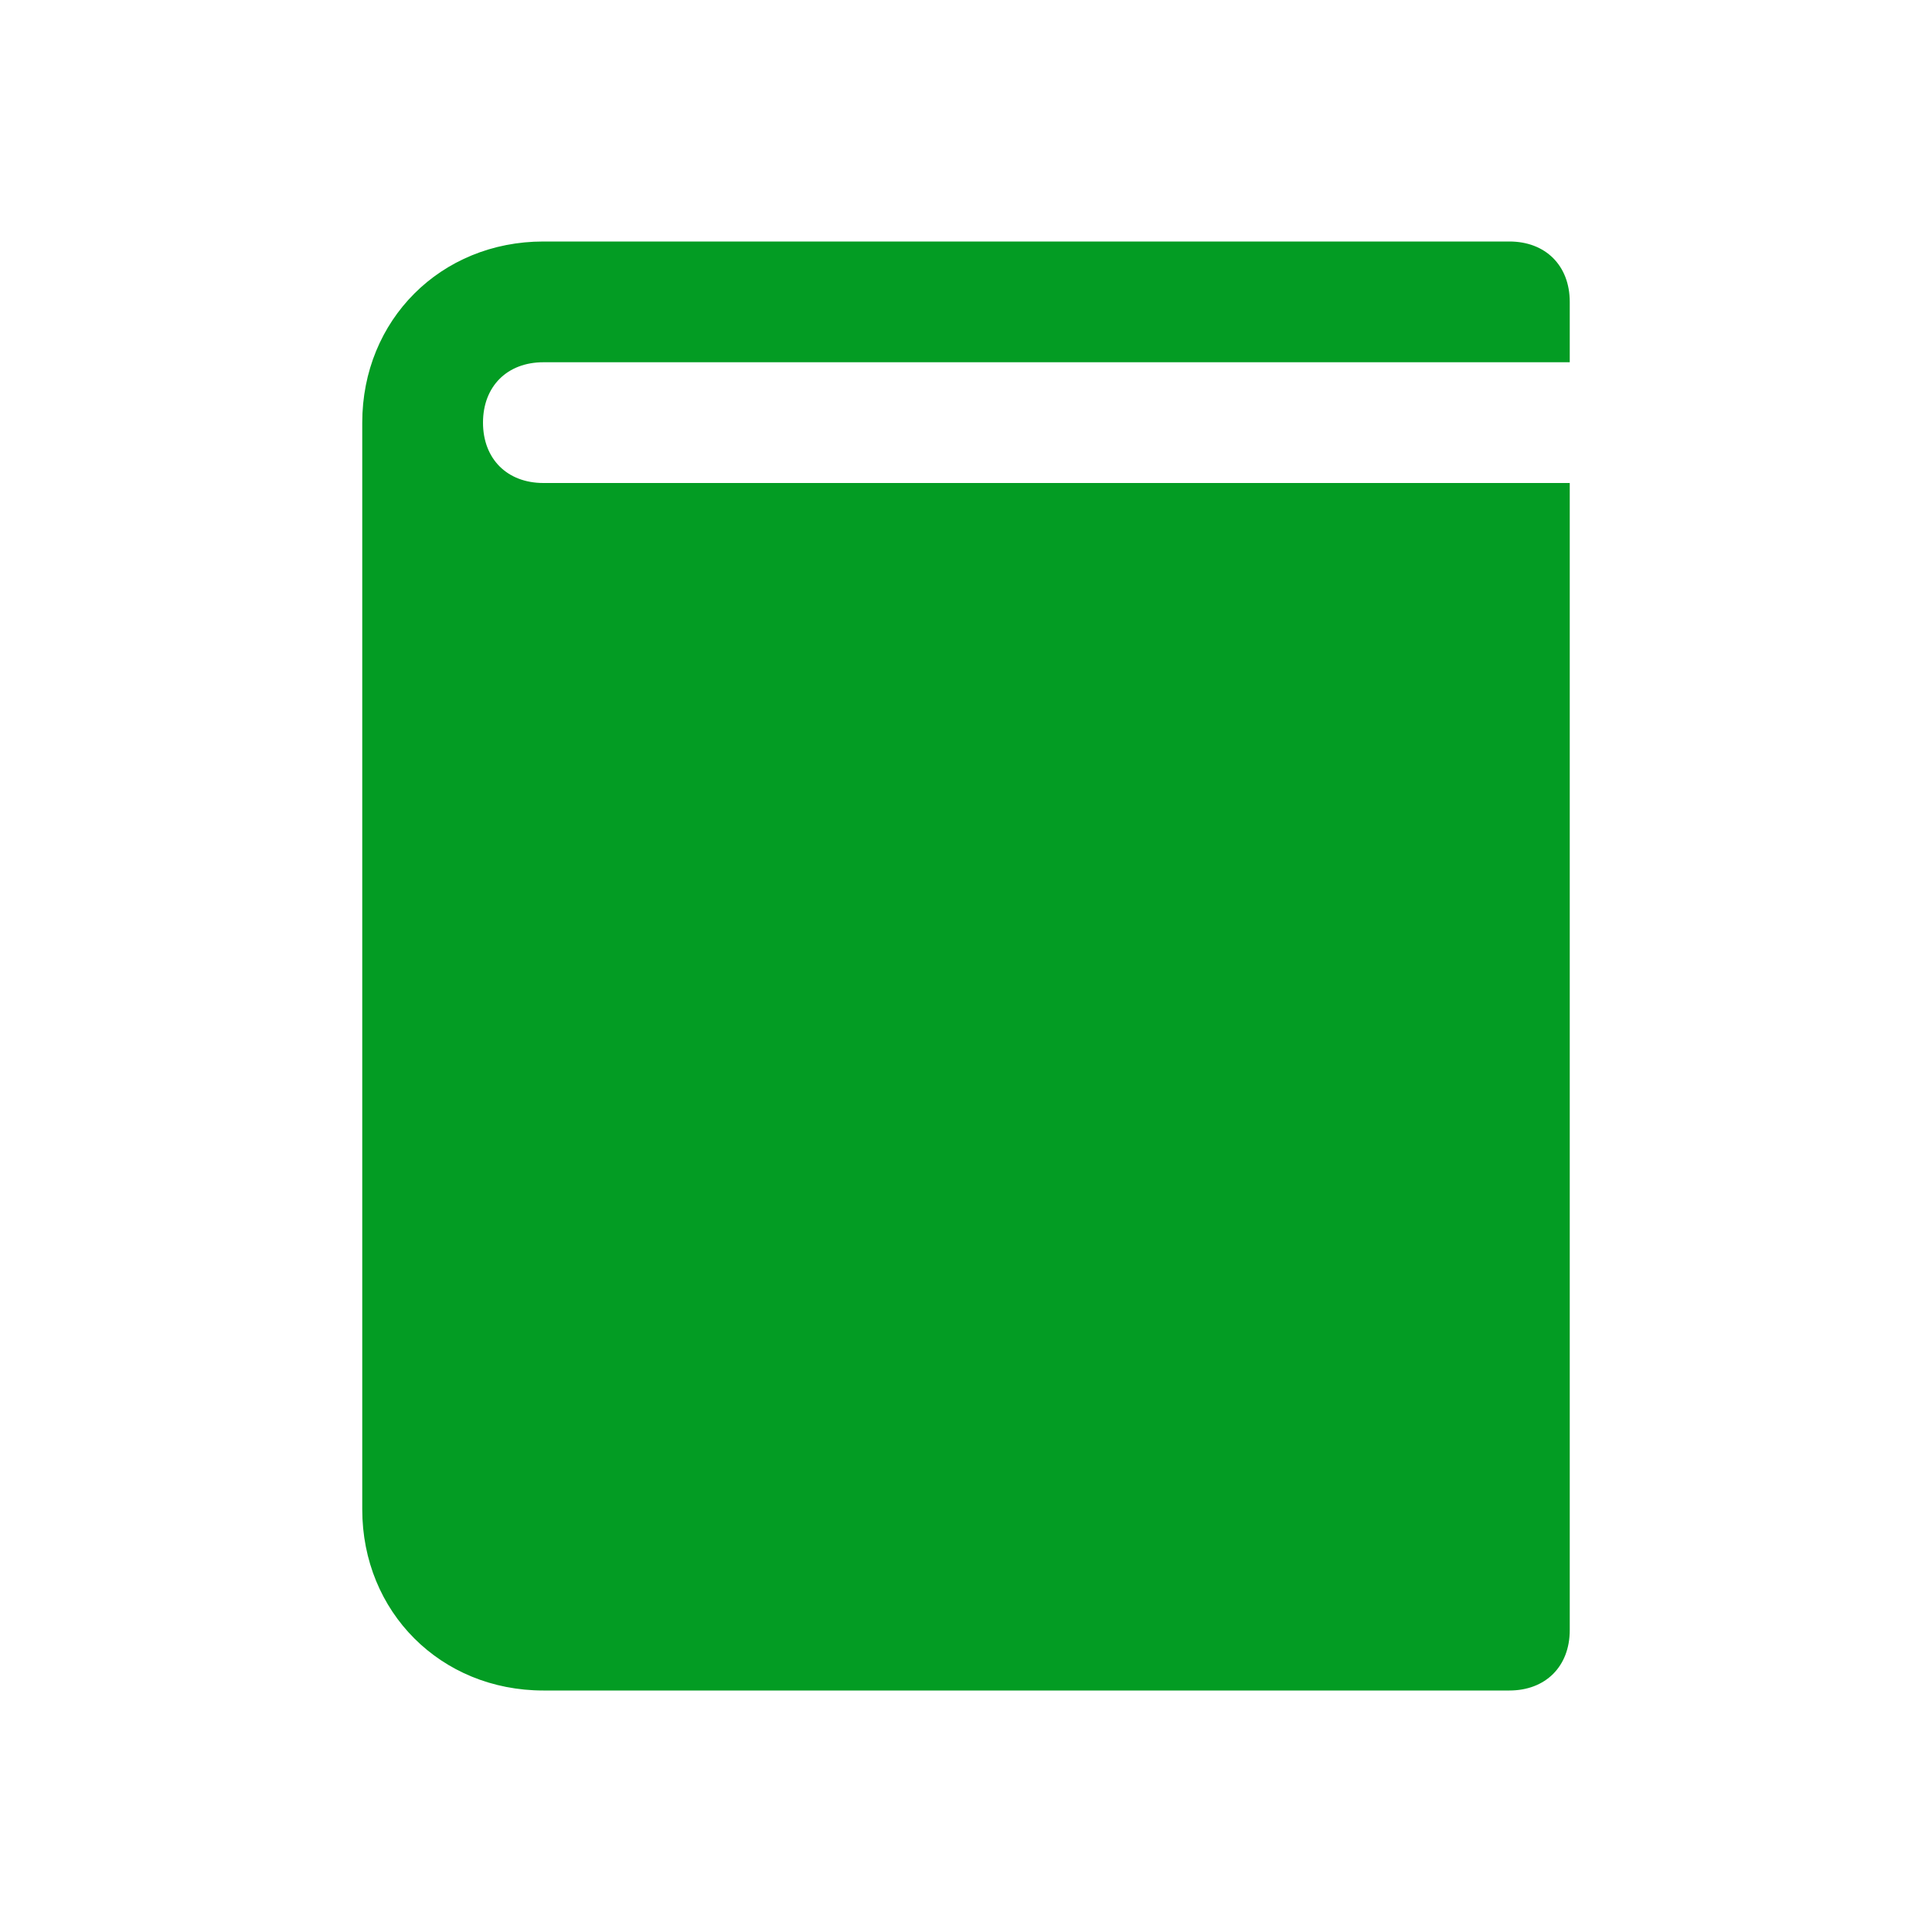 <?xml version="1.0" encoding="utf-8"?>
<!-- Generator: Adobe Illustrator 21.1.0, SVG Export Plug-In . SVG Version: 6.00 Build 0)  -->
<svg version="1.1" id="Layer_1" xmlns="http://www.w3.org/2000/svg" xmlns:xlink="http://www.w3.org/1999/xlink" x="0px" y="0px"
	 viewBox="0 0 32 32" style="enable-background:new 0 0 32 32;" xml:space="preserve">
<style type="text/css">
	.Blue{fill:#1177D7;}
	.Yellow{fill:#FFB115;}
	.Black{fill:#727272;}
	.Green{fill:#039C23;}
	.Red{fill:#D11C1C;}
	.st0{opacity:0.75;}
	.st1{opacity:0.5;}
</style>
<g id="Book">
	<path class="Green" d="M9,6h17V5c0-0.6-0.4-1-1-1H9C7.3,4,6,5.3,6,7v18c0,1.7,1.3,3,3,3h16c0.6,0,1-0.4,1-1V8H9C8.4,8,8,7.6,8,7
		S8.4,6,9,6z"/>
</g>
</svg>
